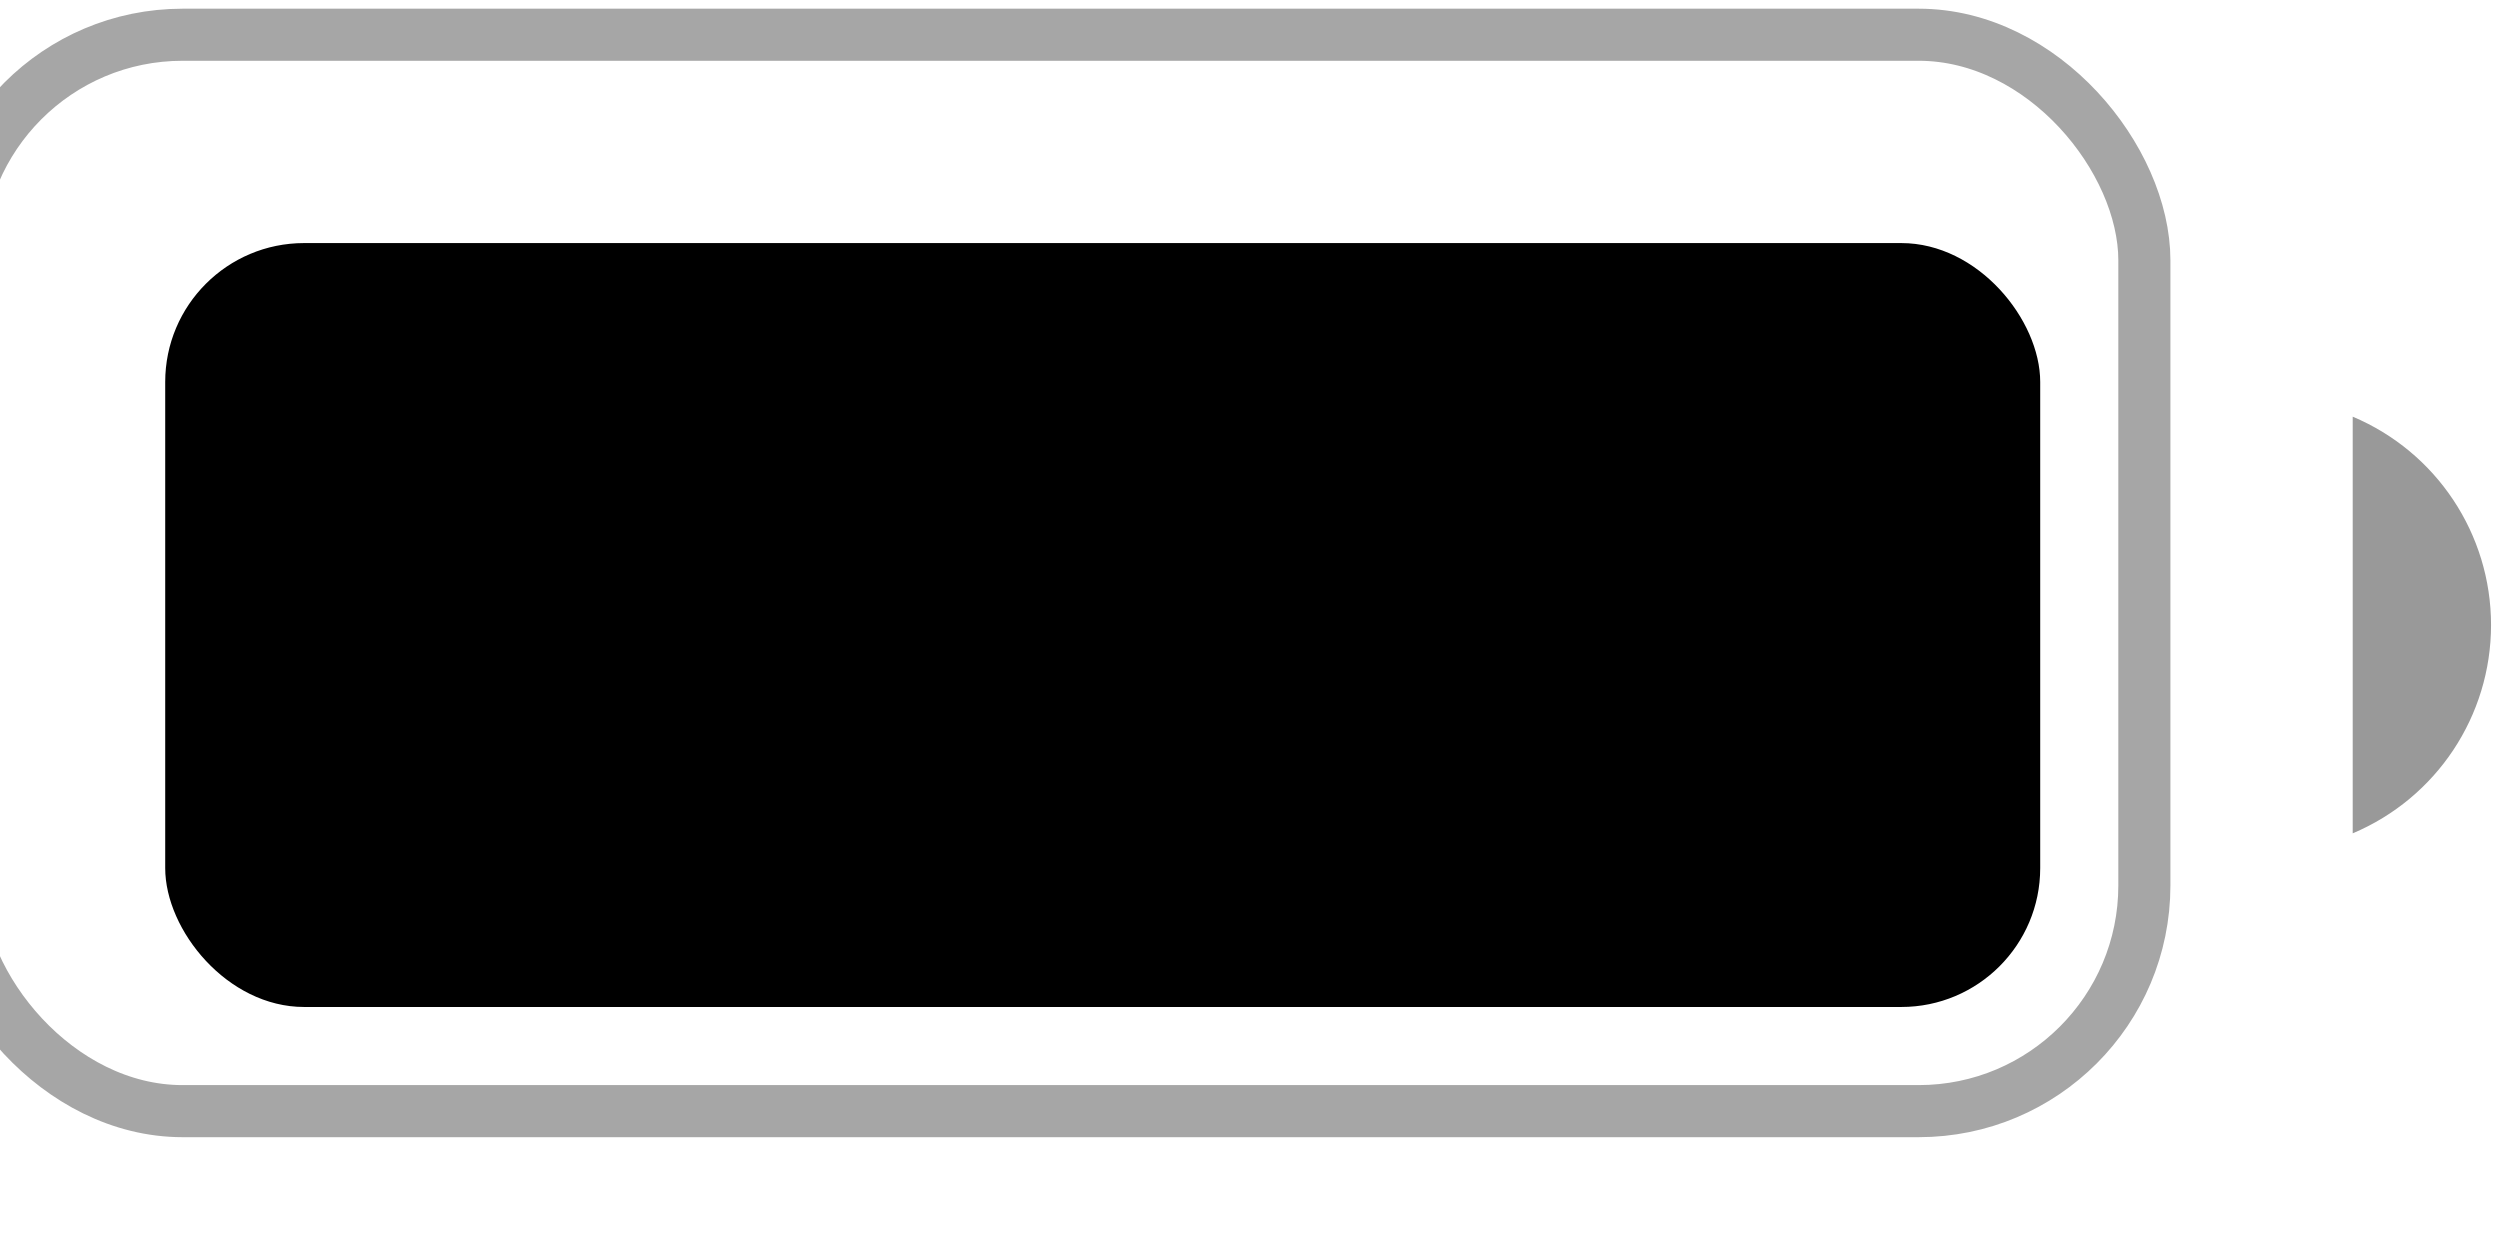 <svg width="48" height="24" viewBox="0 0 48 24" fill="none" xmlns="http://www.w3.org/2000/svg" xmlns:xlink="http://www.w3.org/1999/xlink">
<g opacity="0.35" style="isolation:isolate">
<rect  x="-0.828" y="0.667" width="42" height="20.667" rx="4.333" stroke="#000000" stroke-width="1" stroke-miterlimit="3.999"/>
</g>
<g opacity="0.4" style="isolation:isolate">
<path d="M45.172,8L45.172,16C46.781,15.322 47.828,13.746 47.828,12C47.828,10.254 46.781,8.678 45.172,8Z" fill="#000000"/>
</g>
<rect  x="3.172" y="4.667" width="36" height="14.667" rx="2.667" fill="#000000"/>
</svg>
